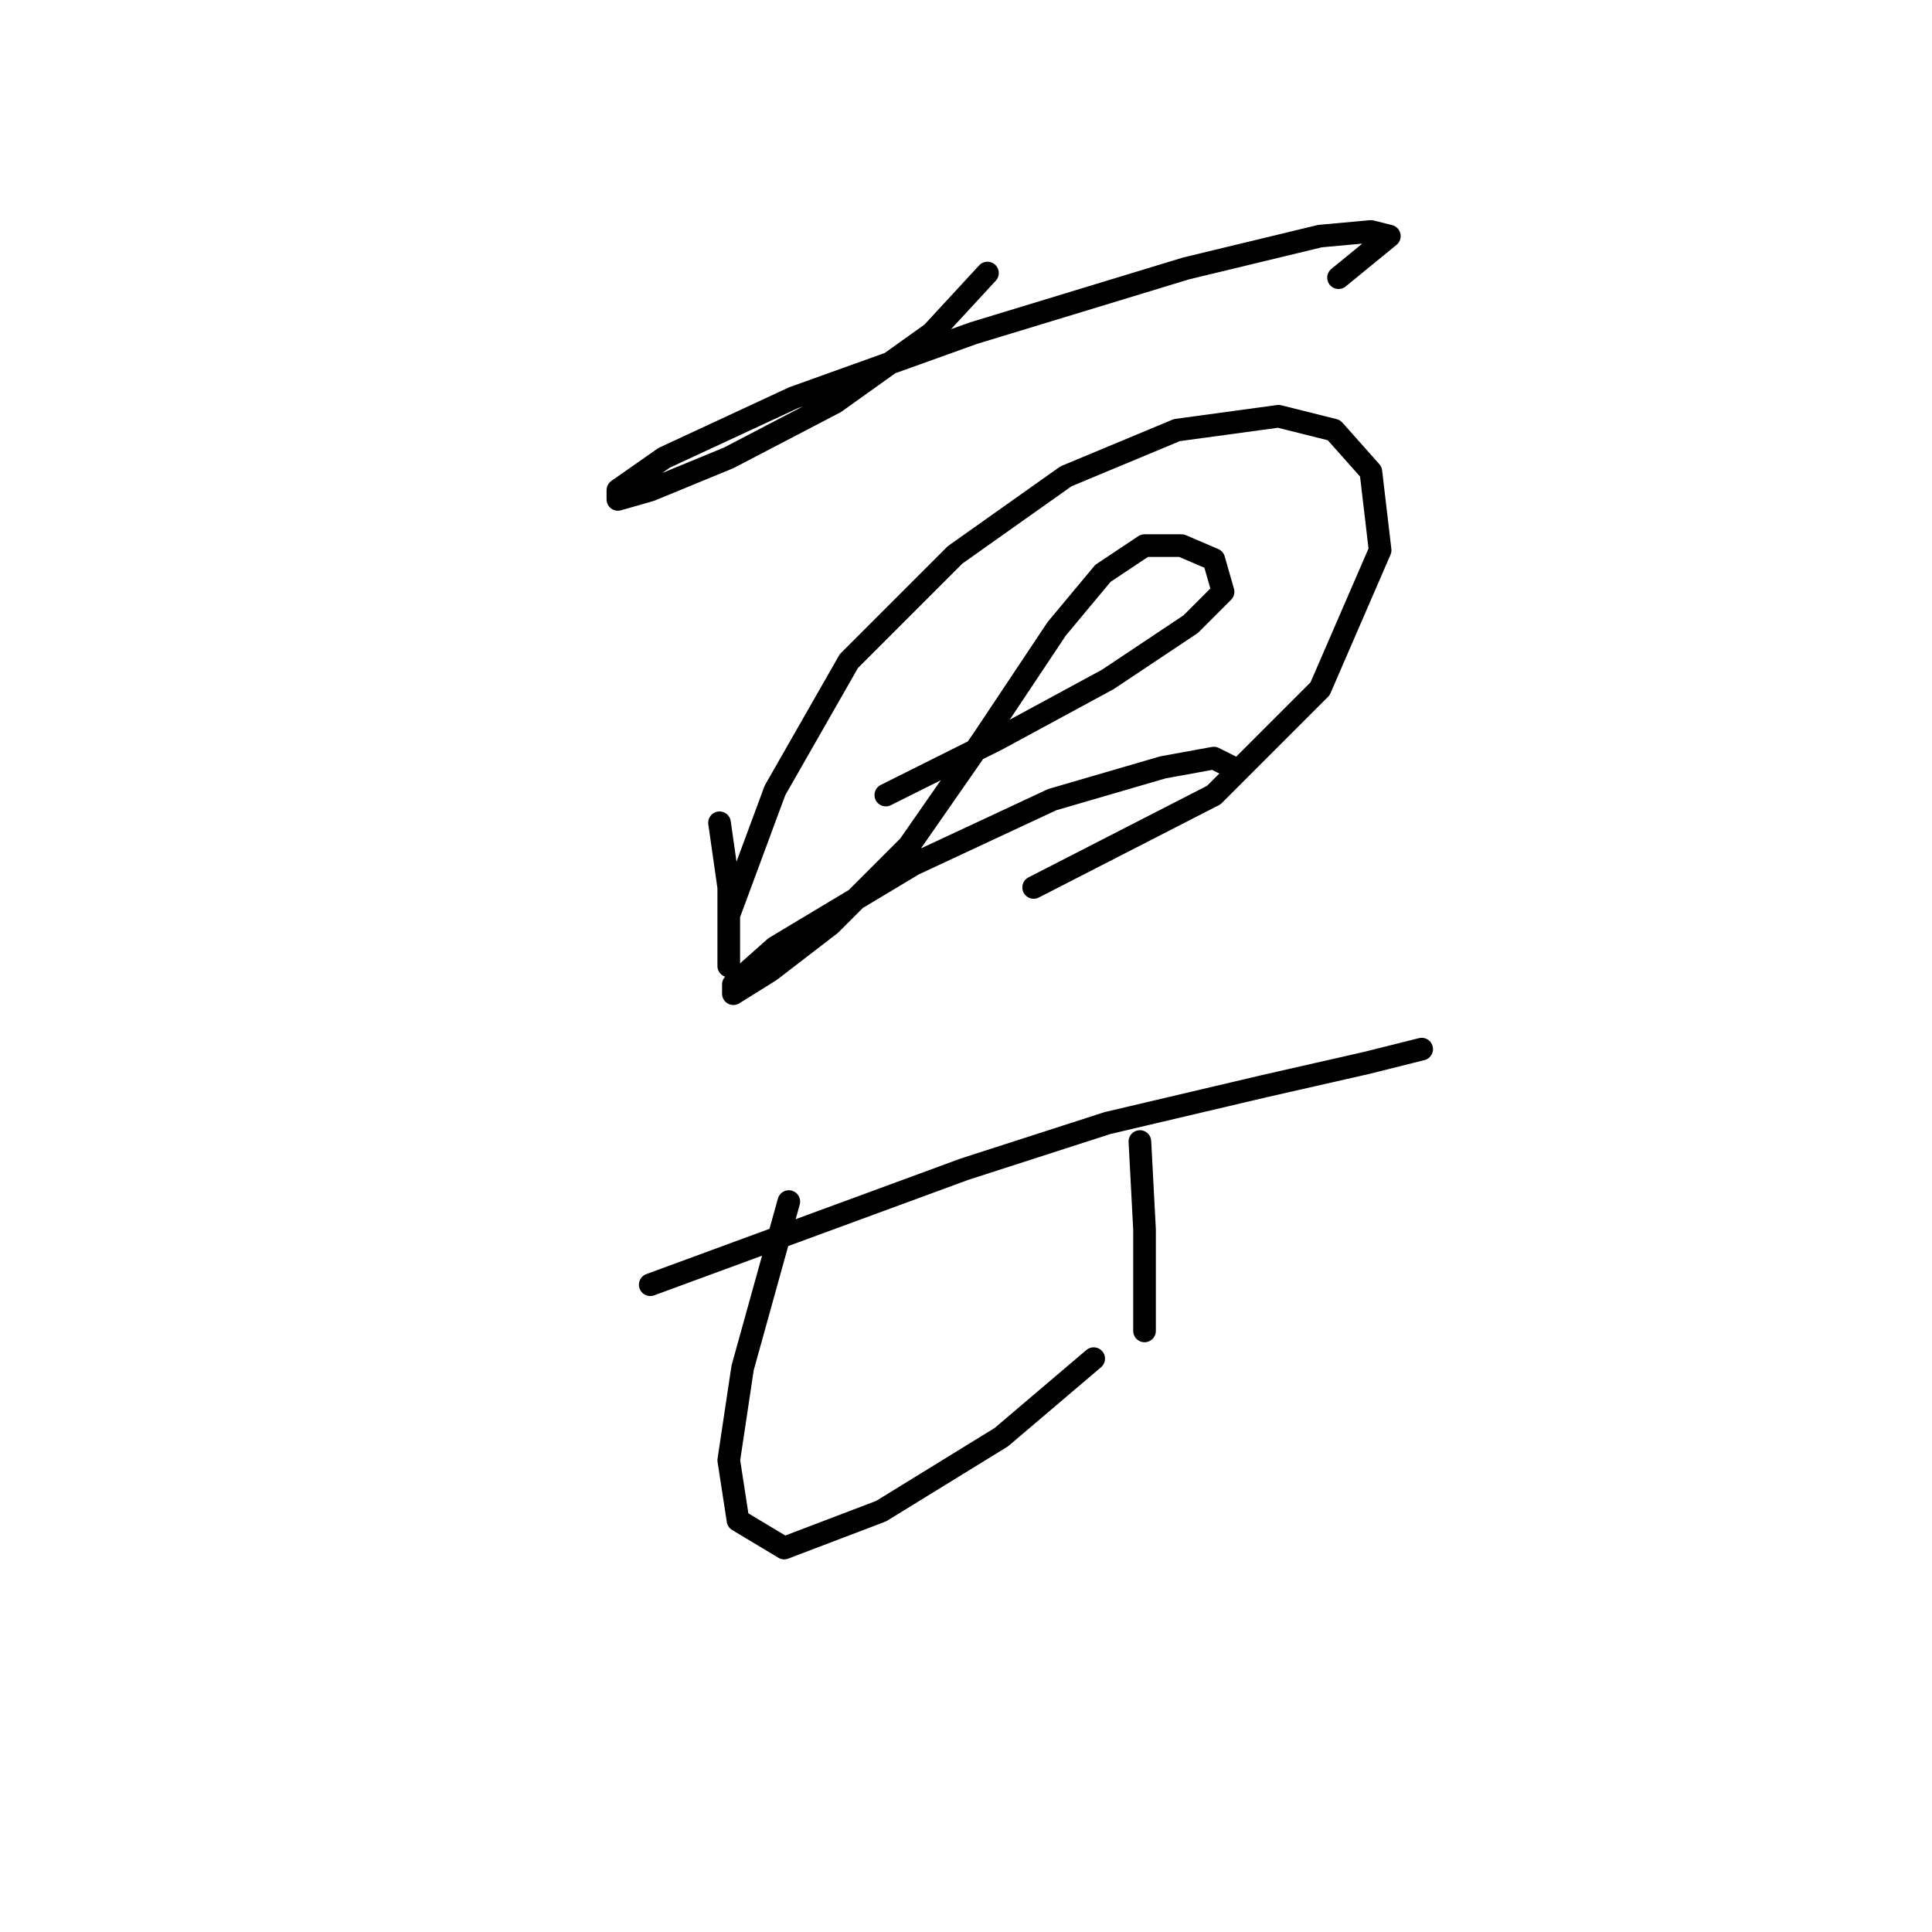 <?xml version="1.0" standalone="no"?>
    <svg width="256" height="256" xmlns="http://www.w3.org/2000/svg" version="1.1">
    <polyline stroke="black" stroke-width="3" stroke-linecap="round" fill="transparent" stroke-linejoin="round" points="130.843 36.18 123.497 44.138 110.643 53.32 96.564 60.665 86.159 64.95 81.874 66.174 81.874 64.95 87.995 60.665 105.134 52.707 129.006 44.138 157.164 35.568 174.915 31.284 181.648 30.671 184.097 31.284 177.363 36.793 177.363 36.793 " />
        <polyline stroke="black" stroke-width="3" stroke-linecap="round" fill="transparent" stroke-linejoin="round" points="95.34 109.022 96.564 117.591 96.564 123.713 96.564 127.997 96.564 127.997 96.564 121.264 102.686 104.737 112.479 87.598 126.558 73.519 141.249 63.113 155.939 56.992 169.406 55.156 176.751 56.992 181.648 62.501 182.872 72.907 174.915 91.271 160.836 105.349 136.964 117.591 136.964 117.591 " />
        <polyline stroke="black" stroke-width="3" stroke-linecap="round" fill="transparent" stroke-linejoin="round" points="117.376 105.349 132.067 98.004 146.758 90.046 157.776 82.701 162.061 78.416 160.836 74.131 156.552 72.295 151.655 72.295 146.146 75.968 140.024 83.313 130.231 98.004 120.437 112.082 110.031 122.488 102.073 128.61 97.177 131.67 97.177 130.446 102.686 125.549 121.049 114.531 139.412 105.961 154.103 101.677 160.836 100.452 163.285 101.677 163.285 101.677 " />
        <polyline stroke="black" stroke-width="3" stroke-linecap="round" fill="transparent" stroke-linejoin="round" points="86.159 170.233 127.782 154.93 146.758 148.809 167.57 143.912 181.036 140.852 188.381 139.015 188.381 139.015 " />
        <polyline stroke="black" stroke-width="3" stroke-linecap="round" fill="transparent" stroke-linejoin="round" points="104.522 159.215 98.401 181.251 96.564 193.494 97.789 201.451 103.91 205.124 116.764 200.227 132.679 190.433 144.921 180.027 144.921 180.027 " />
        <polyline stroke="black" stroke-width="3" stroke-linecap="round" fill="transparent" stroke-linejoin="round" points="151.042 151.258 151.655 162.888 151.655 176.354 151.655 176.354 " />
        </svg>